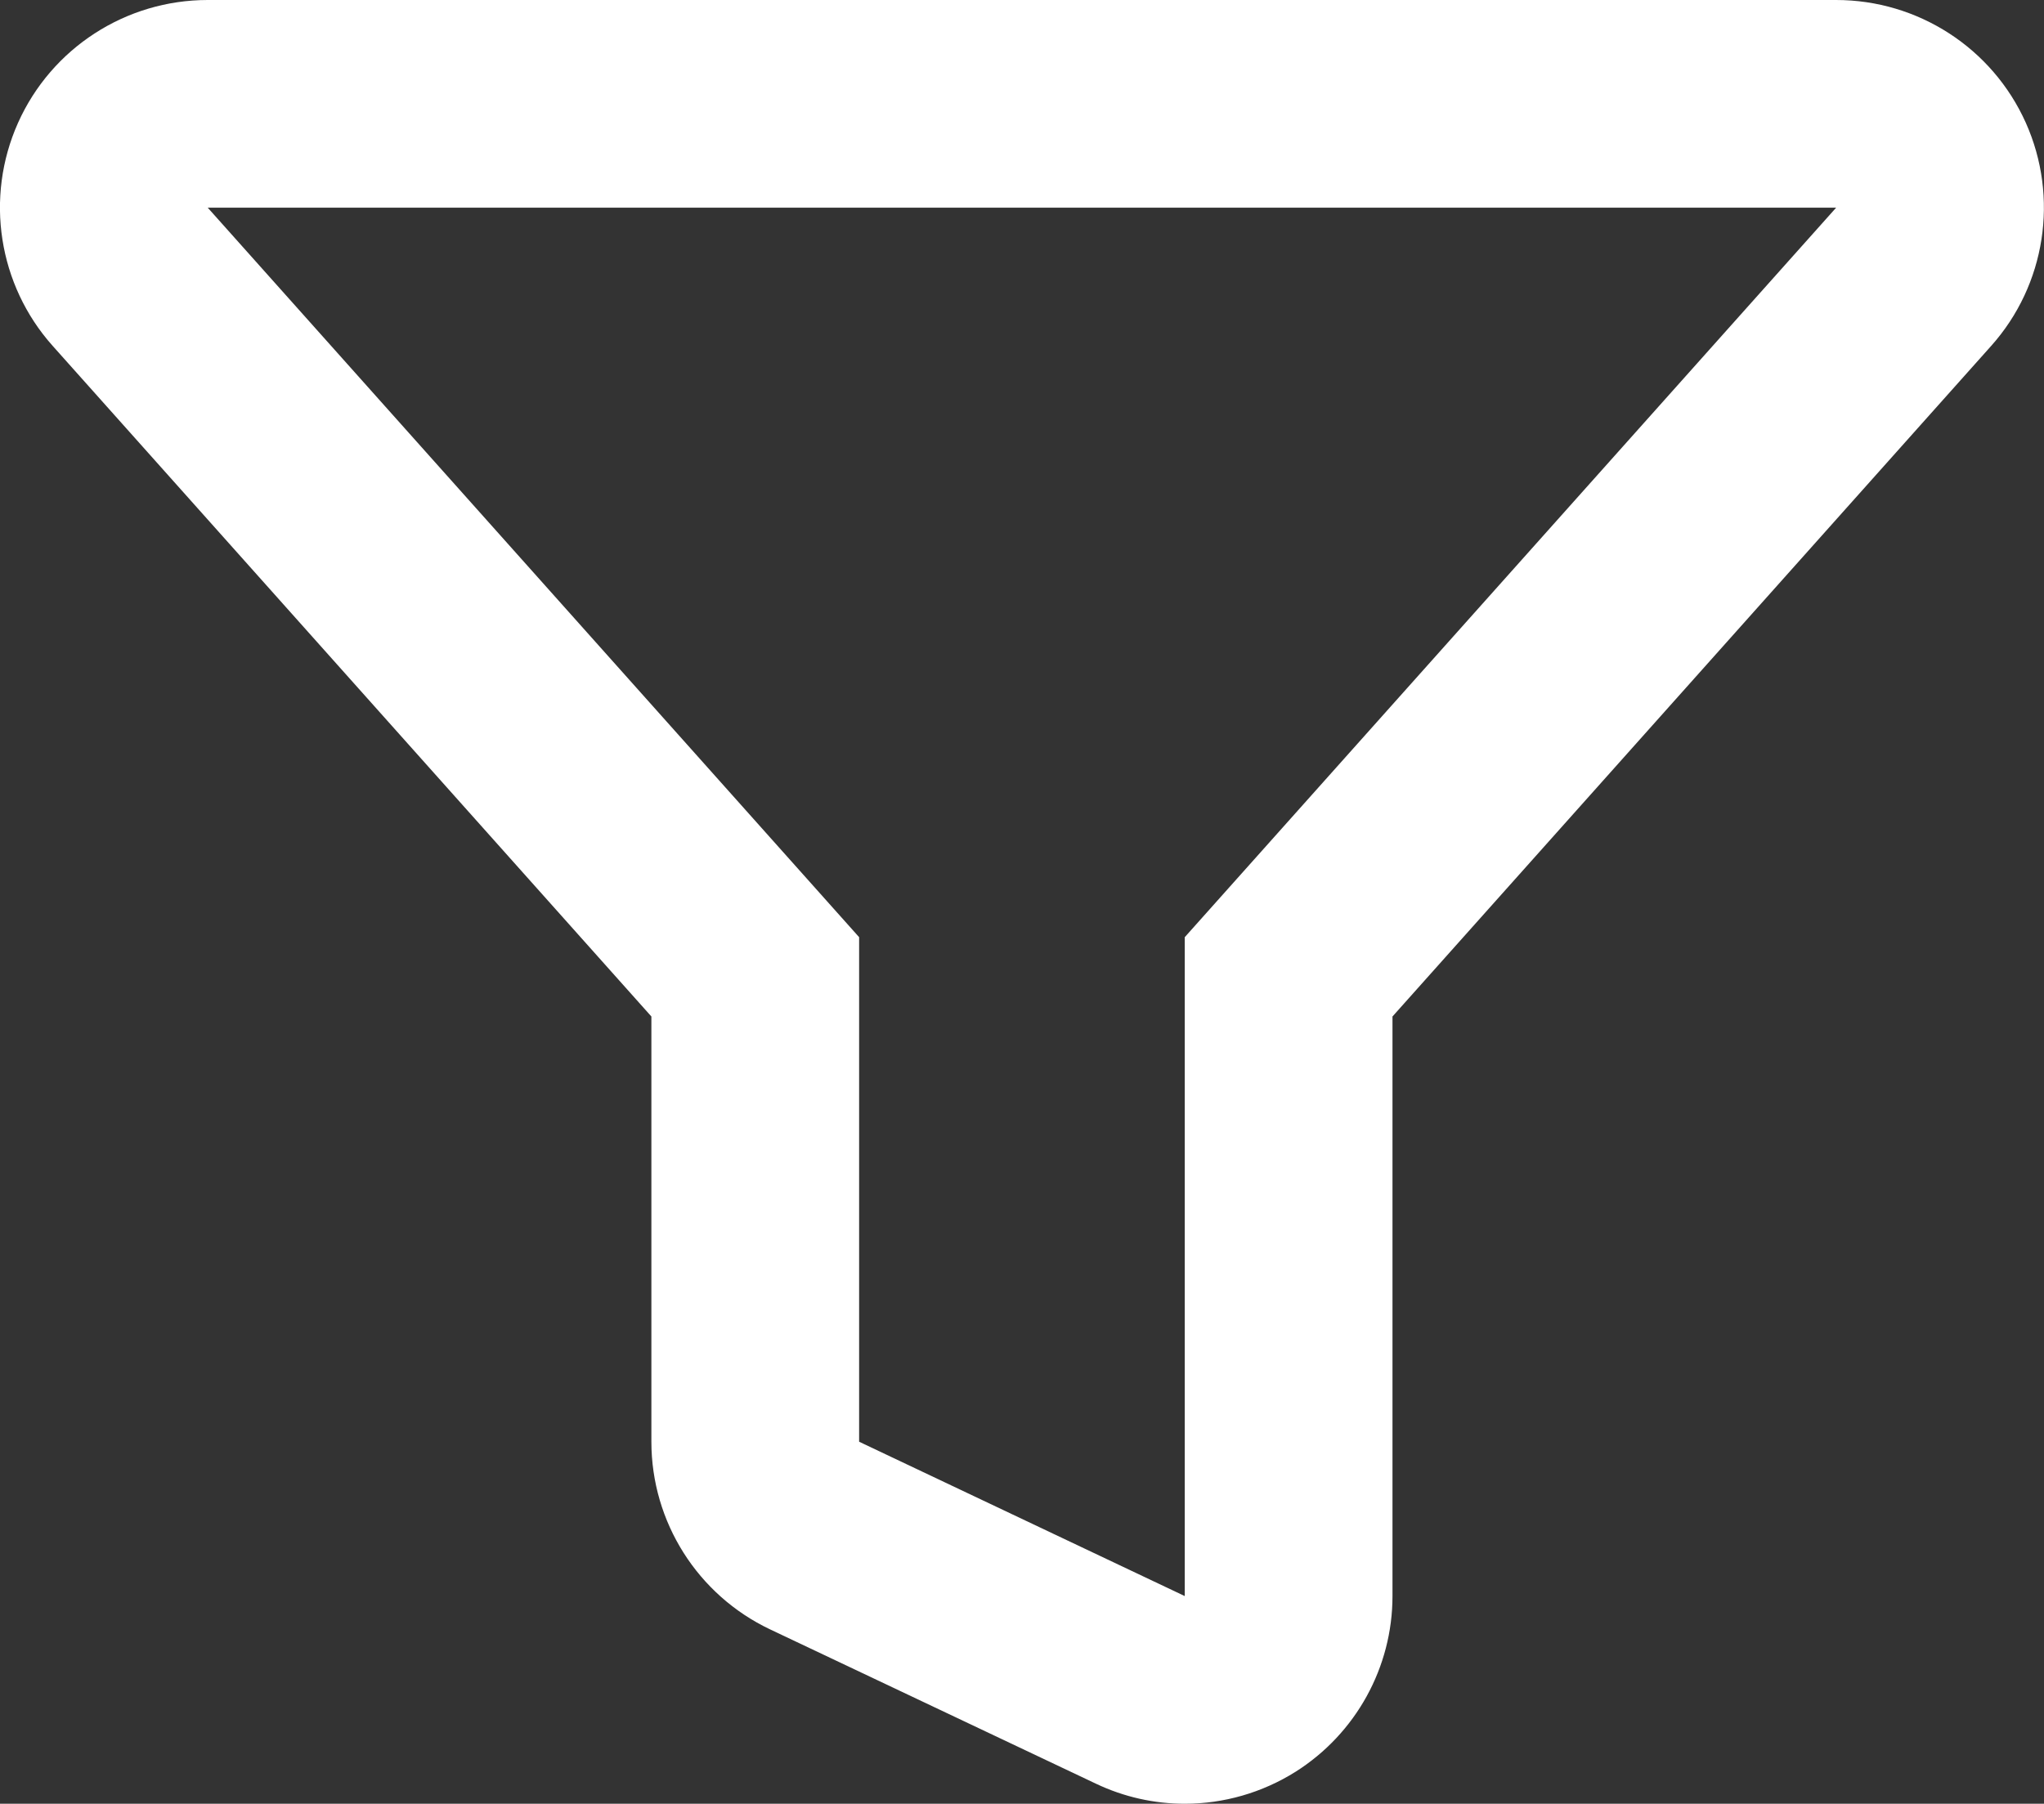 <svg xmlns="http://www.w3.org/2000/svg" width="15.743" height="13.896" viewBox="0 0 15.743 13.896">
  <rect x="0" y="0" width="15.743" height="13.896" fill="#333333" stroke="none"/>
  <g id="ic_filter" transform="translate(-756.906 -3219.22)" fill="none" stroke-linecap="round" stroke-linejoin="round">
    <path d="M771.048,3220.82H758.506l5.017,5.621v3.887l2.508,1.188v-5.075Z" stroke="none"/>
    <path d="M 758.506 3220.82 L 763.523 3226.44 L 763.523 3230.327 L 766.031 3231.516 L 766.031 3226.44 L 771.048 3220.82 L 758.506 3220.82 M 758.506 3219.22 L 771.048 3219.22 C 771.679 3219.22 772.251 3219.59 772.509 3220.166 C 772.766 3220.741 772.662 3221.415 772.242 3221.885 L 767.631 3227.051 L 767.631 3231.516 C 767.631 3232.064 767.35 3232.574 766.887 3232.868 C 766.627 3233.032 766.33 3233.116 766.031 3233.116 C 765.798 3233.116 765.564 3233.065 765.346 3232.961 L 762.838 3231.773 C 762.279 3231.508 761.923 3230.945 761.923 3230.327 L 761.923 3227.051 L 757.312 3221.885 C 756.892 3221.415 756.788 3220.741 757.045 3220.166 C 757.303 3219.59 757.875 3219.22 758.506 3219.22 Z" stroke="none" fill="#fff"/>
  </g>
</svg>
